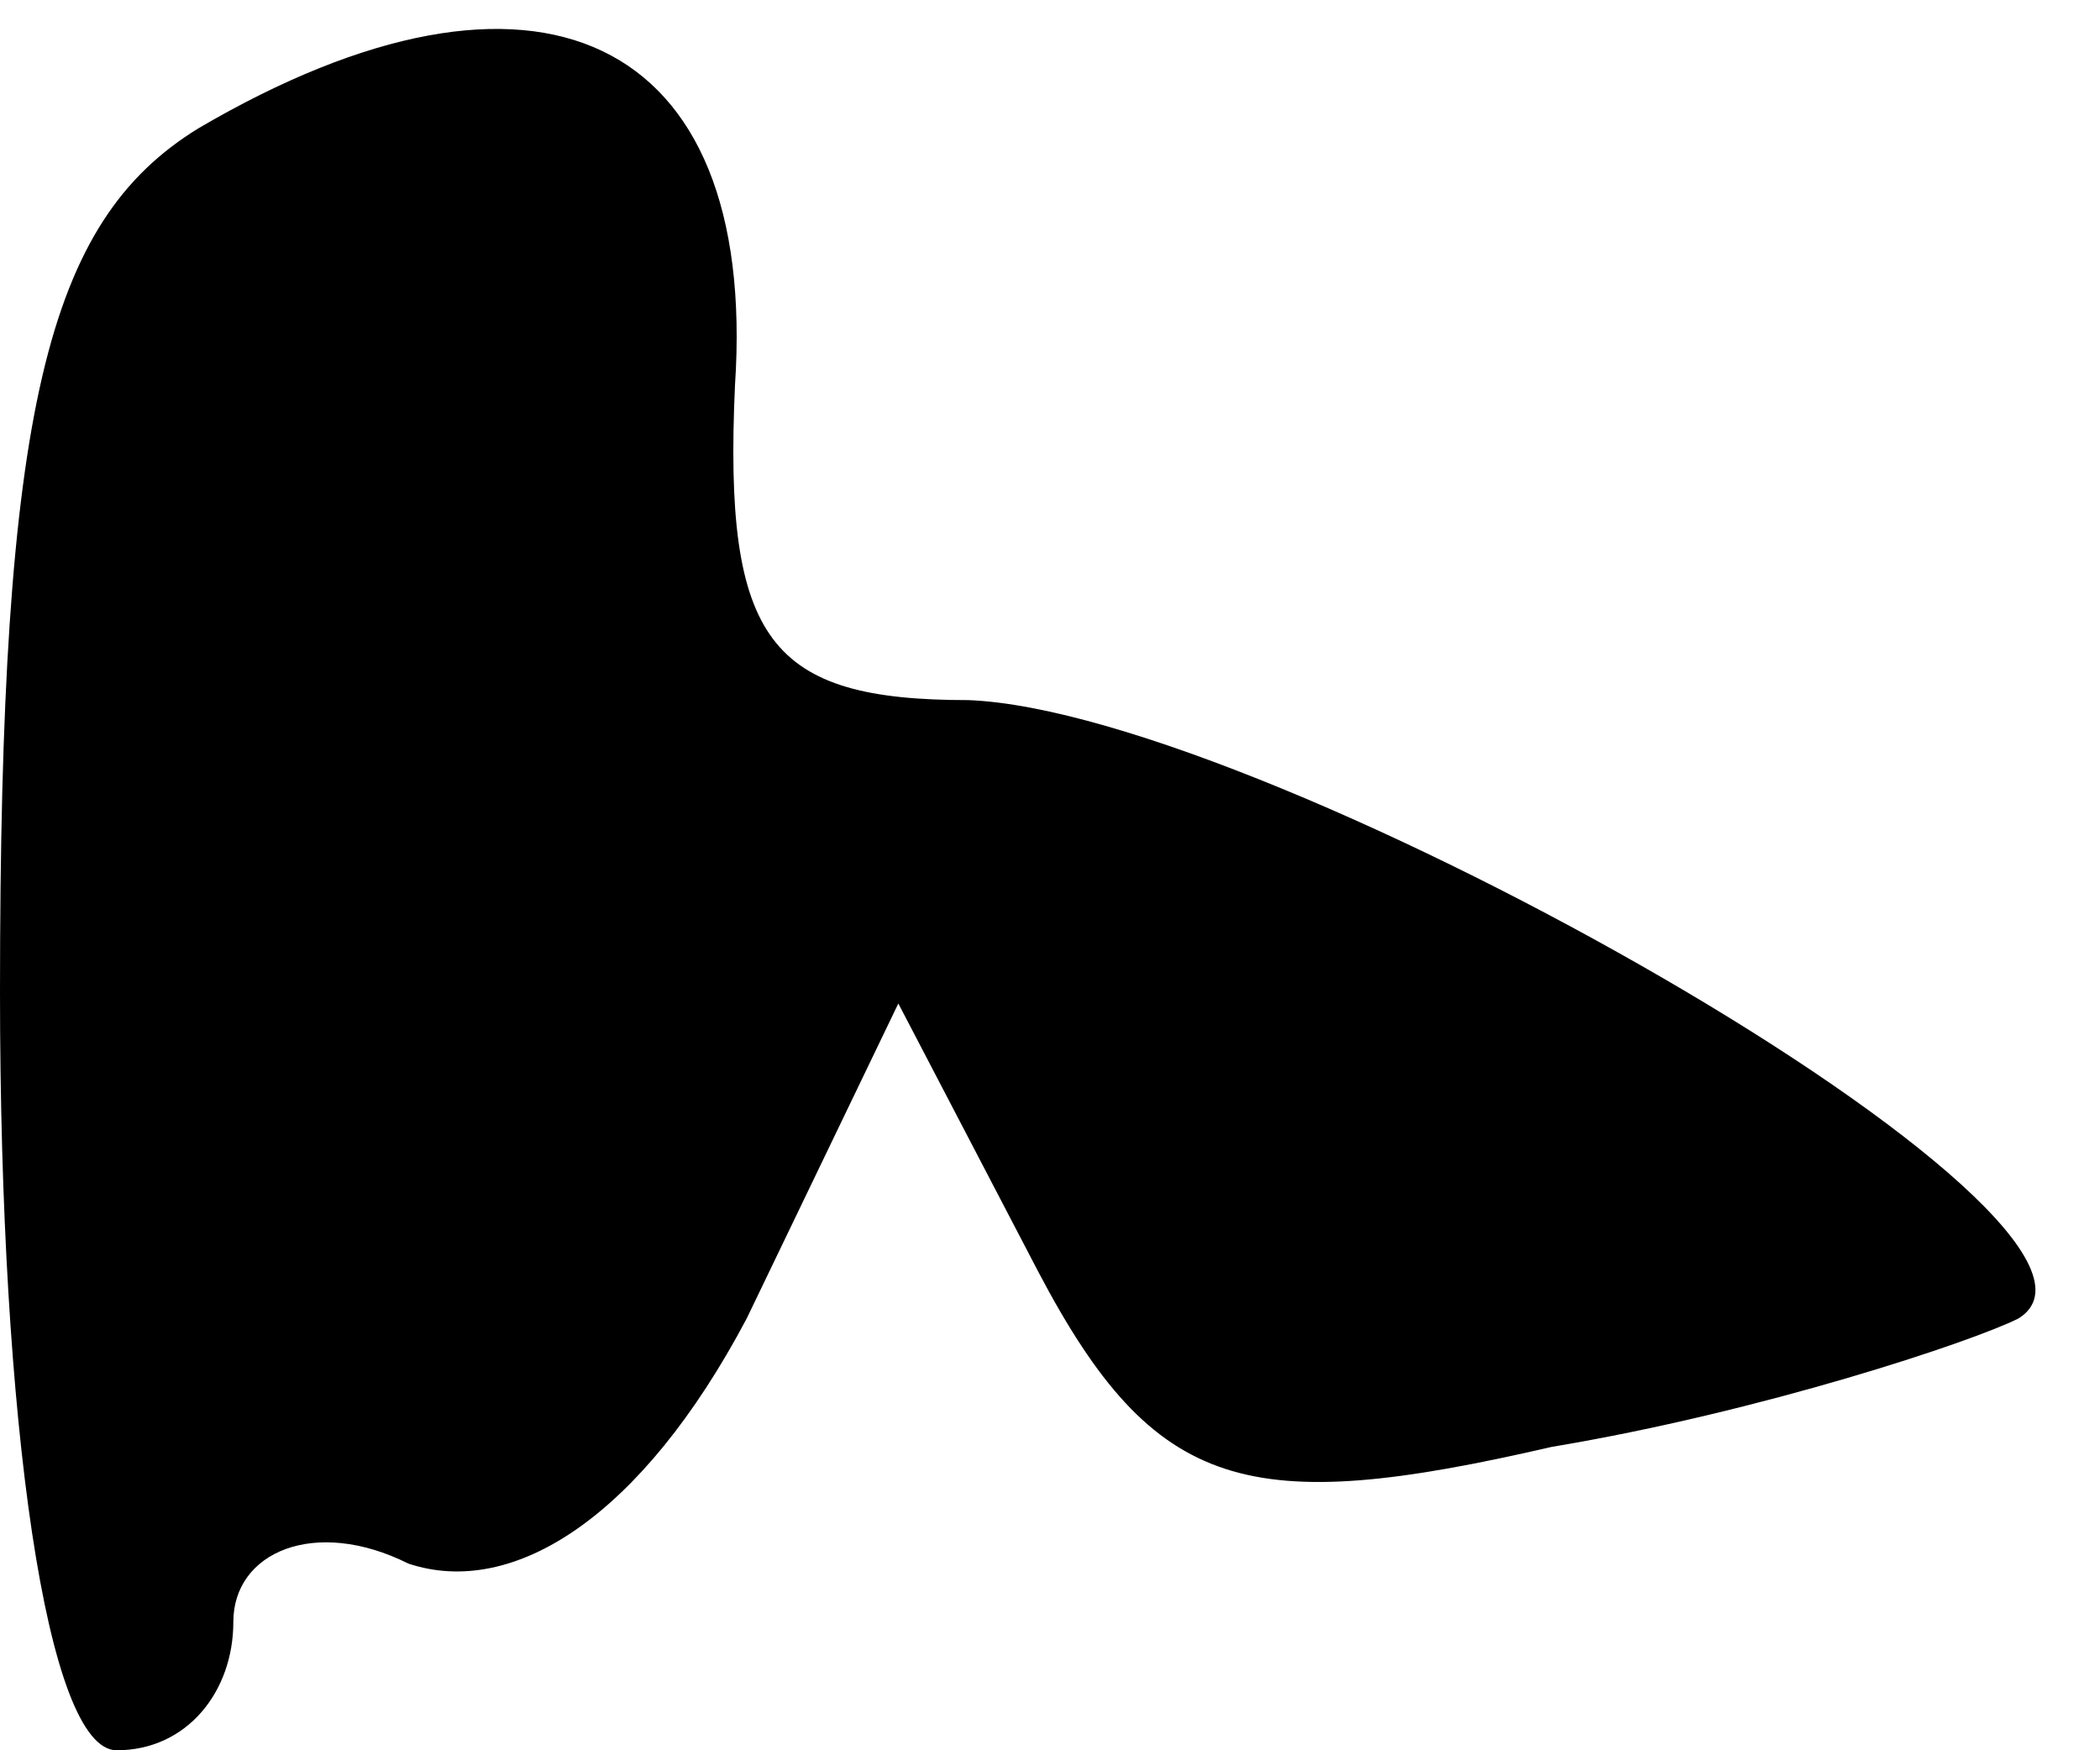 <?xml version="1.0" standalone="no"?>
<!DOCTYPE svg PUBLIC "-//W3C//DTD SVG 20010904//EN"
 "http://www.w3.org/TR/2001/REC-SVG-20010904/DTD/svg10.dtd">
<svg version="1.0" xmlns="http://www.w3.org/2000/svg"
 width="18pt" height="15pt" viewBox="0 0 18 15"
 preserveAspectRatio="xMidYMid meet">
<g transform="translate(0,15) scale(0.1,-0.1)"
fill="#000000" stroke="none">
<path fill="#000000" stroke="none" d="M17 139 c-13 -8 -17 -24 -17 -74 0 -37
4 -65 10 -65 6 0 10 5 10 11 0 6 7 9 15 5 9 -3 20 4 29 21 l13 27 12 -23 c10
-19 18 -21 44 -15 18 3 36 9 40 11 13 8 -64 52 -90 53 -17 0 -21 5 -20 27 2
30 -17 39 -46 22z"/>
</g>
</svg>
